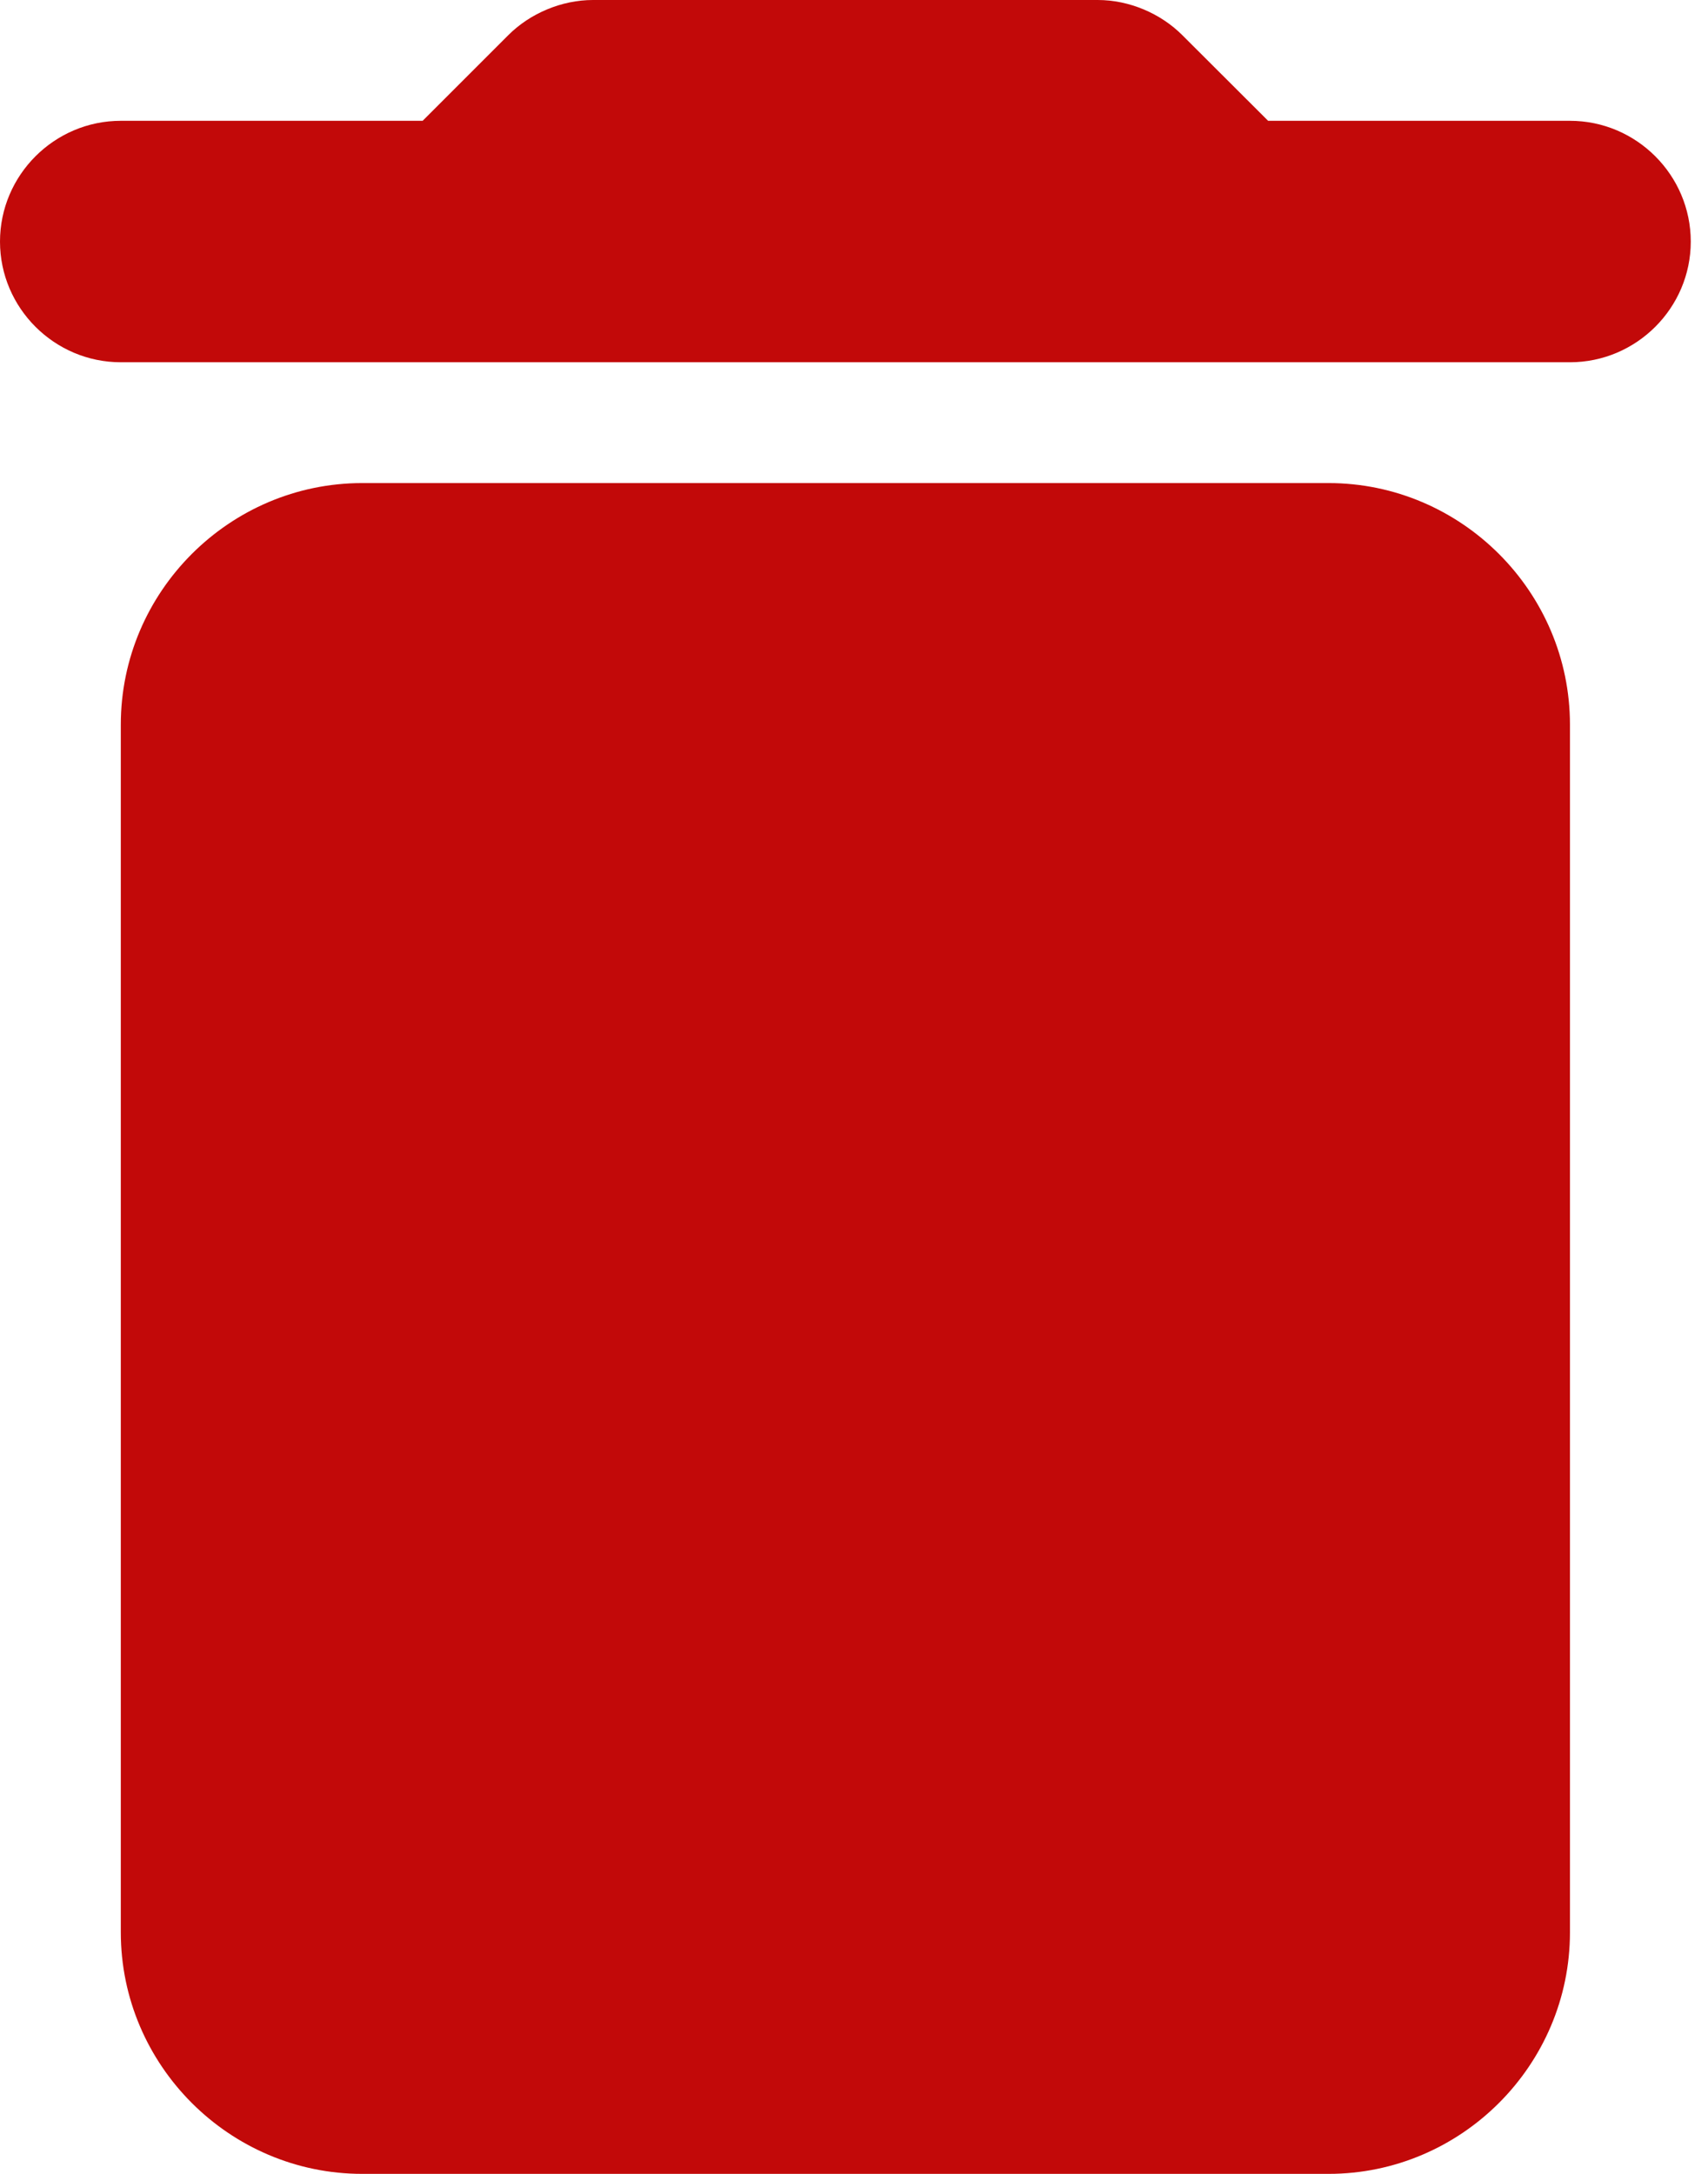 <svg width="11" height="14" viewBox="0 0 11 14" fill="none" xmlns="http://www.w3.org/2000/svg">
<path d="M0.778 12.444C0.778 13.3 1.478 14 2.333 14H8.556C9.411 14 10.111 13.3 10.111 12.444V4.667C10.111 3.811 9.411 3.111 8.556 3.111H2.333C1.478 3.111 0.778 3.811 0.778 4.667V12.444ZM10.111 0.778H8.167L7.614 0.226C7.474 0.086 7.272 0 7.07 0H3.819C3.617 0 3.414 0.086 3.274 0.226L2.722 0.778H0.778C0.35 0.778 0 1.128 0 1.556C0 1.983 0.35 2.333 0.778 2.333H10.111C10.539 2.333 10.889 1.983 10.889 1.556C10.889 1.128 10.539 0.778 10.111 0.778Z" fill="#C20909"/>
</svg>
